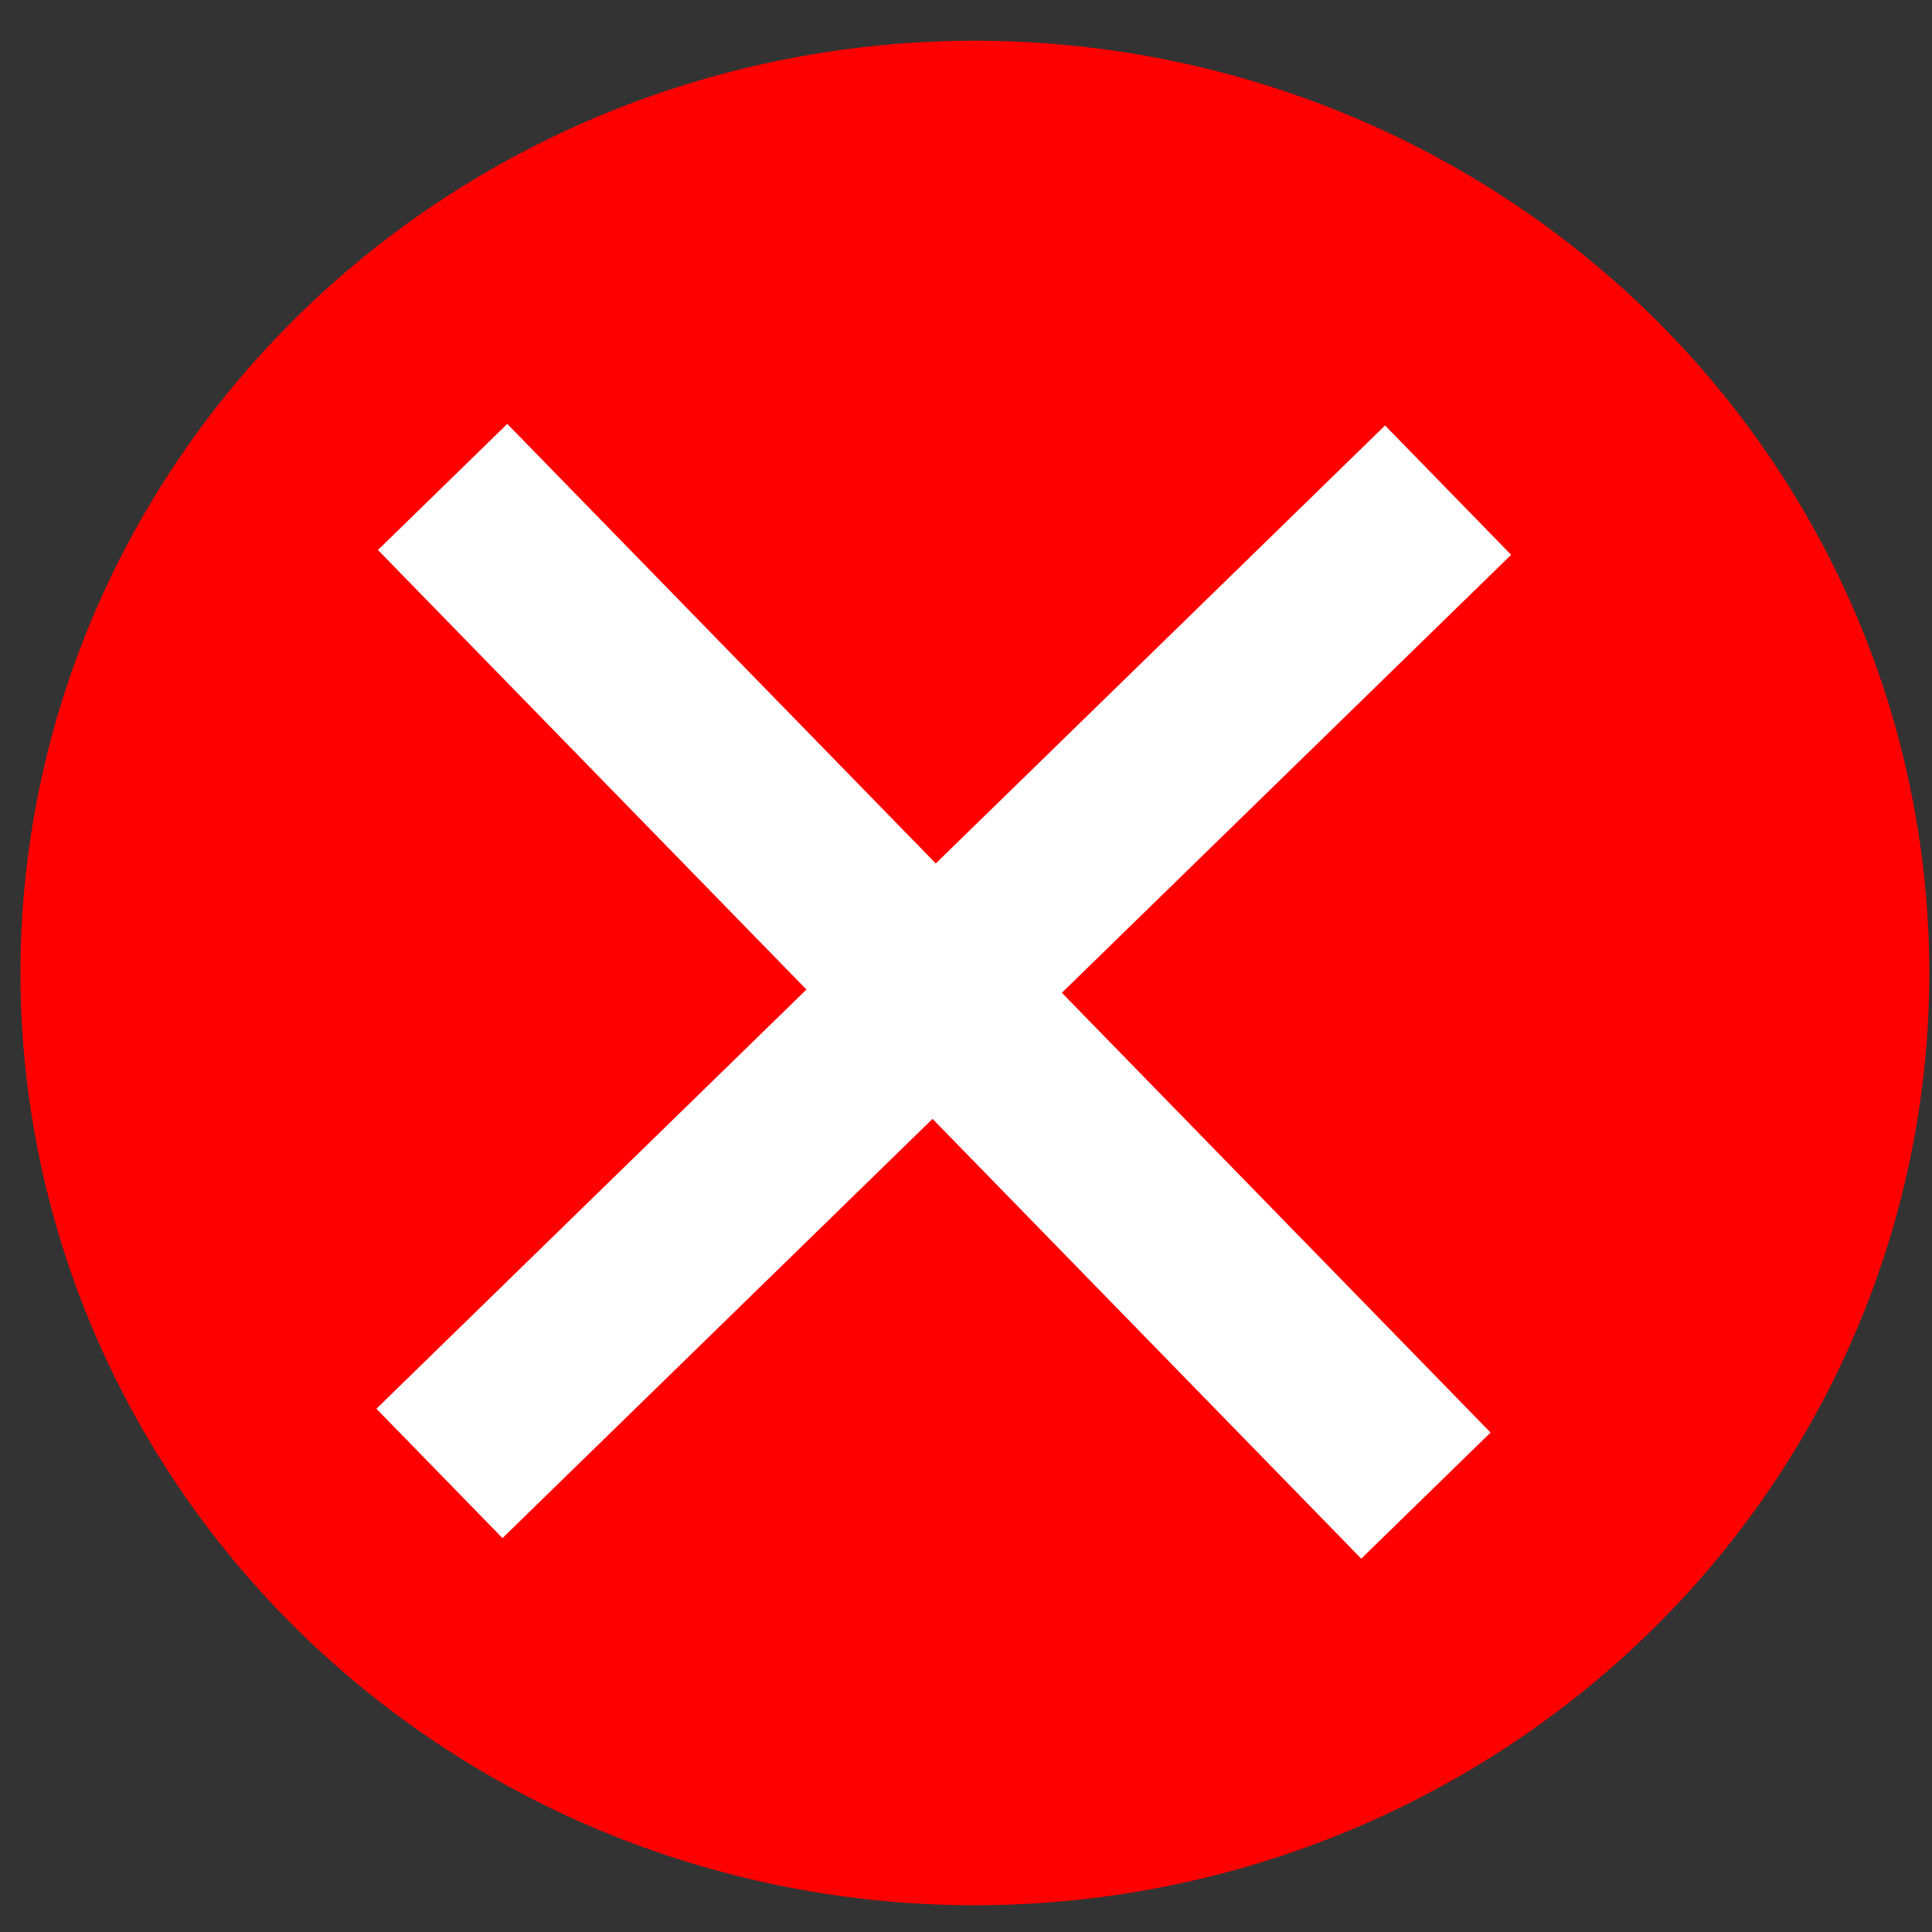 <?xml version="1.0" encoding="UTF-8" standalone="no"?>
<!-- Created with Inkscape (http://www.inkscape.org/) -->

<svg
   xmlns:dc="http://purl.org/dc/elements/1.1/"
   xmlns:cc="http://creativecommons.org/ns#"
   xmlns:rdf="http://www.w3.org/1999/02/22-rdf-syntax-ns#"
   xmlns:svg="http://www.w3.org/2000/svg"
   xmlns="http://www.w3.org/2000/svg"
   xmlns:sodipodi="http://sodipodi.sourceforge.net/DTD/sodipodi-0.dtd"
   xmlns:inkscape="http://www.inkscape.org/namespaces/inkscape"
   width="32"
   height="32"
   id="svg2"
   version="1.1"
   inkscape:version="0.48.4 r9939"
   inkscape:export-filename="E:\Documents\Code\MarkTheSpot\MarkTheSpot\Assets\Delete.png"
   inkscape:export-xdpi="180"
   inkscape:export-ydpi="180"
   sodipodi:docname="New document 1">
  <rect width="100%" height="100%" fill="#333333" stroke="none"/>
  <defs
     id="defs4" />
  <sodipodi:namedview
     id="base"
     pagecolor="#ffffff"
     bordercolor="#666666"
     borderopacity="1.0"
     inkscape:pageopacity="0.0"
     inkscape:pageshadow="2"
     inkscape:zoom="9.5375"
     inkscape:cx="15.02381"
     inkscape:cy="15.725403"
     inkscape:document-units="px"
     inkscape:current-layer="layer1"
     showgrid="false"
     inkscape:window-width="1090"
     inkscape:window-height="603"
     inkscape:window-x="104"
     inkscape:window-y="104"
     inkscape:window-maximized="0" />
  <g
     inkscape:label="Layer 1"
     inkscape:groupmode="layer"
     id="layer1"
     transform="translate(0,-1020.362)">
    <path
       sodipodi:type="arc"
       style="fill:#ff0000;fill-opacity:1;fill-rule:evenodd;stroke:#ff0000;stroke-opacity:1"
       id="path2987"
       sodipodi:cx="15.517694"
       sodipodi:cy="15.171691"
       sodipodi:rx="15.307995"
       sodipodi:ry="14.941022"
       d="m 30.826,15.172 a 15.308,14.941 0 1 1 -30.616,0 15.308,14.941 0 1 1 30.616,0 z"
       transform="translate(0.629,1021.306)" />
    <rect
       style="fill:#ffffff;fill-opacity:1;fill-rule:evenodd;stroke:#ffffff;stroke-opacity:1"
       id="rect2989"
       width="22.333"
       height="1.992"
       x="-723.637"
       y="752.243"
       transform="matrix(0.716,-0.698,0.698,0.716,0,0)" />
    <rect
       style="fill:#ffffff;fill-opacity:1;fill-rule:evenodd;stroke:#ffffff;stroke-width:1;stroke-opacity:1"
       id="rect2989-1"
       width="22.333"
       height="1.992"
       x="-764.408"
       y="-713.689"
       transform="matrix(-0.698,-0.716,0.716,-0.698,0,0)" />
  </g>
</svg>
